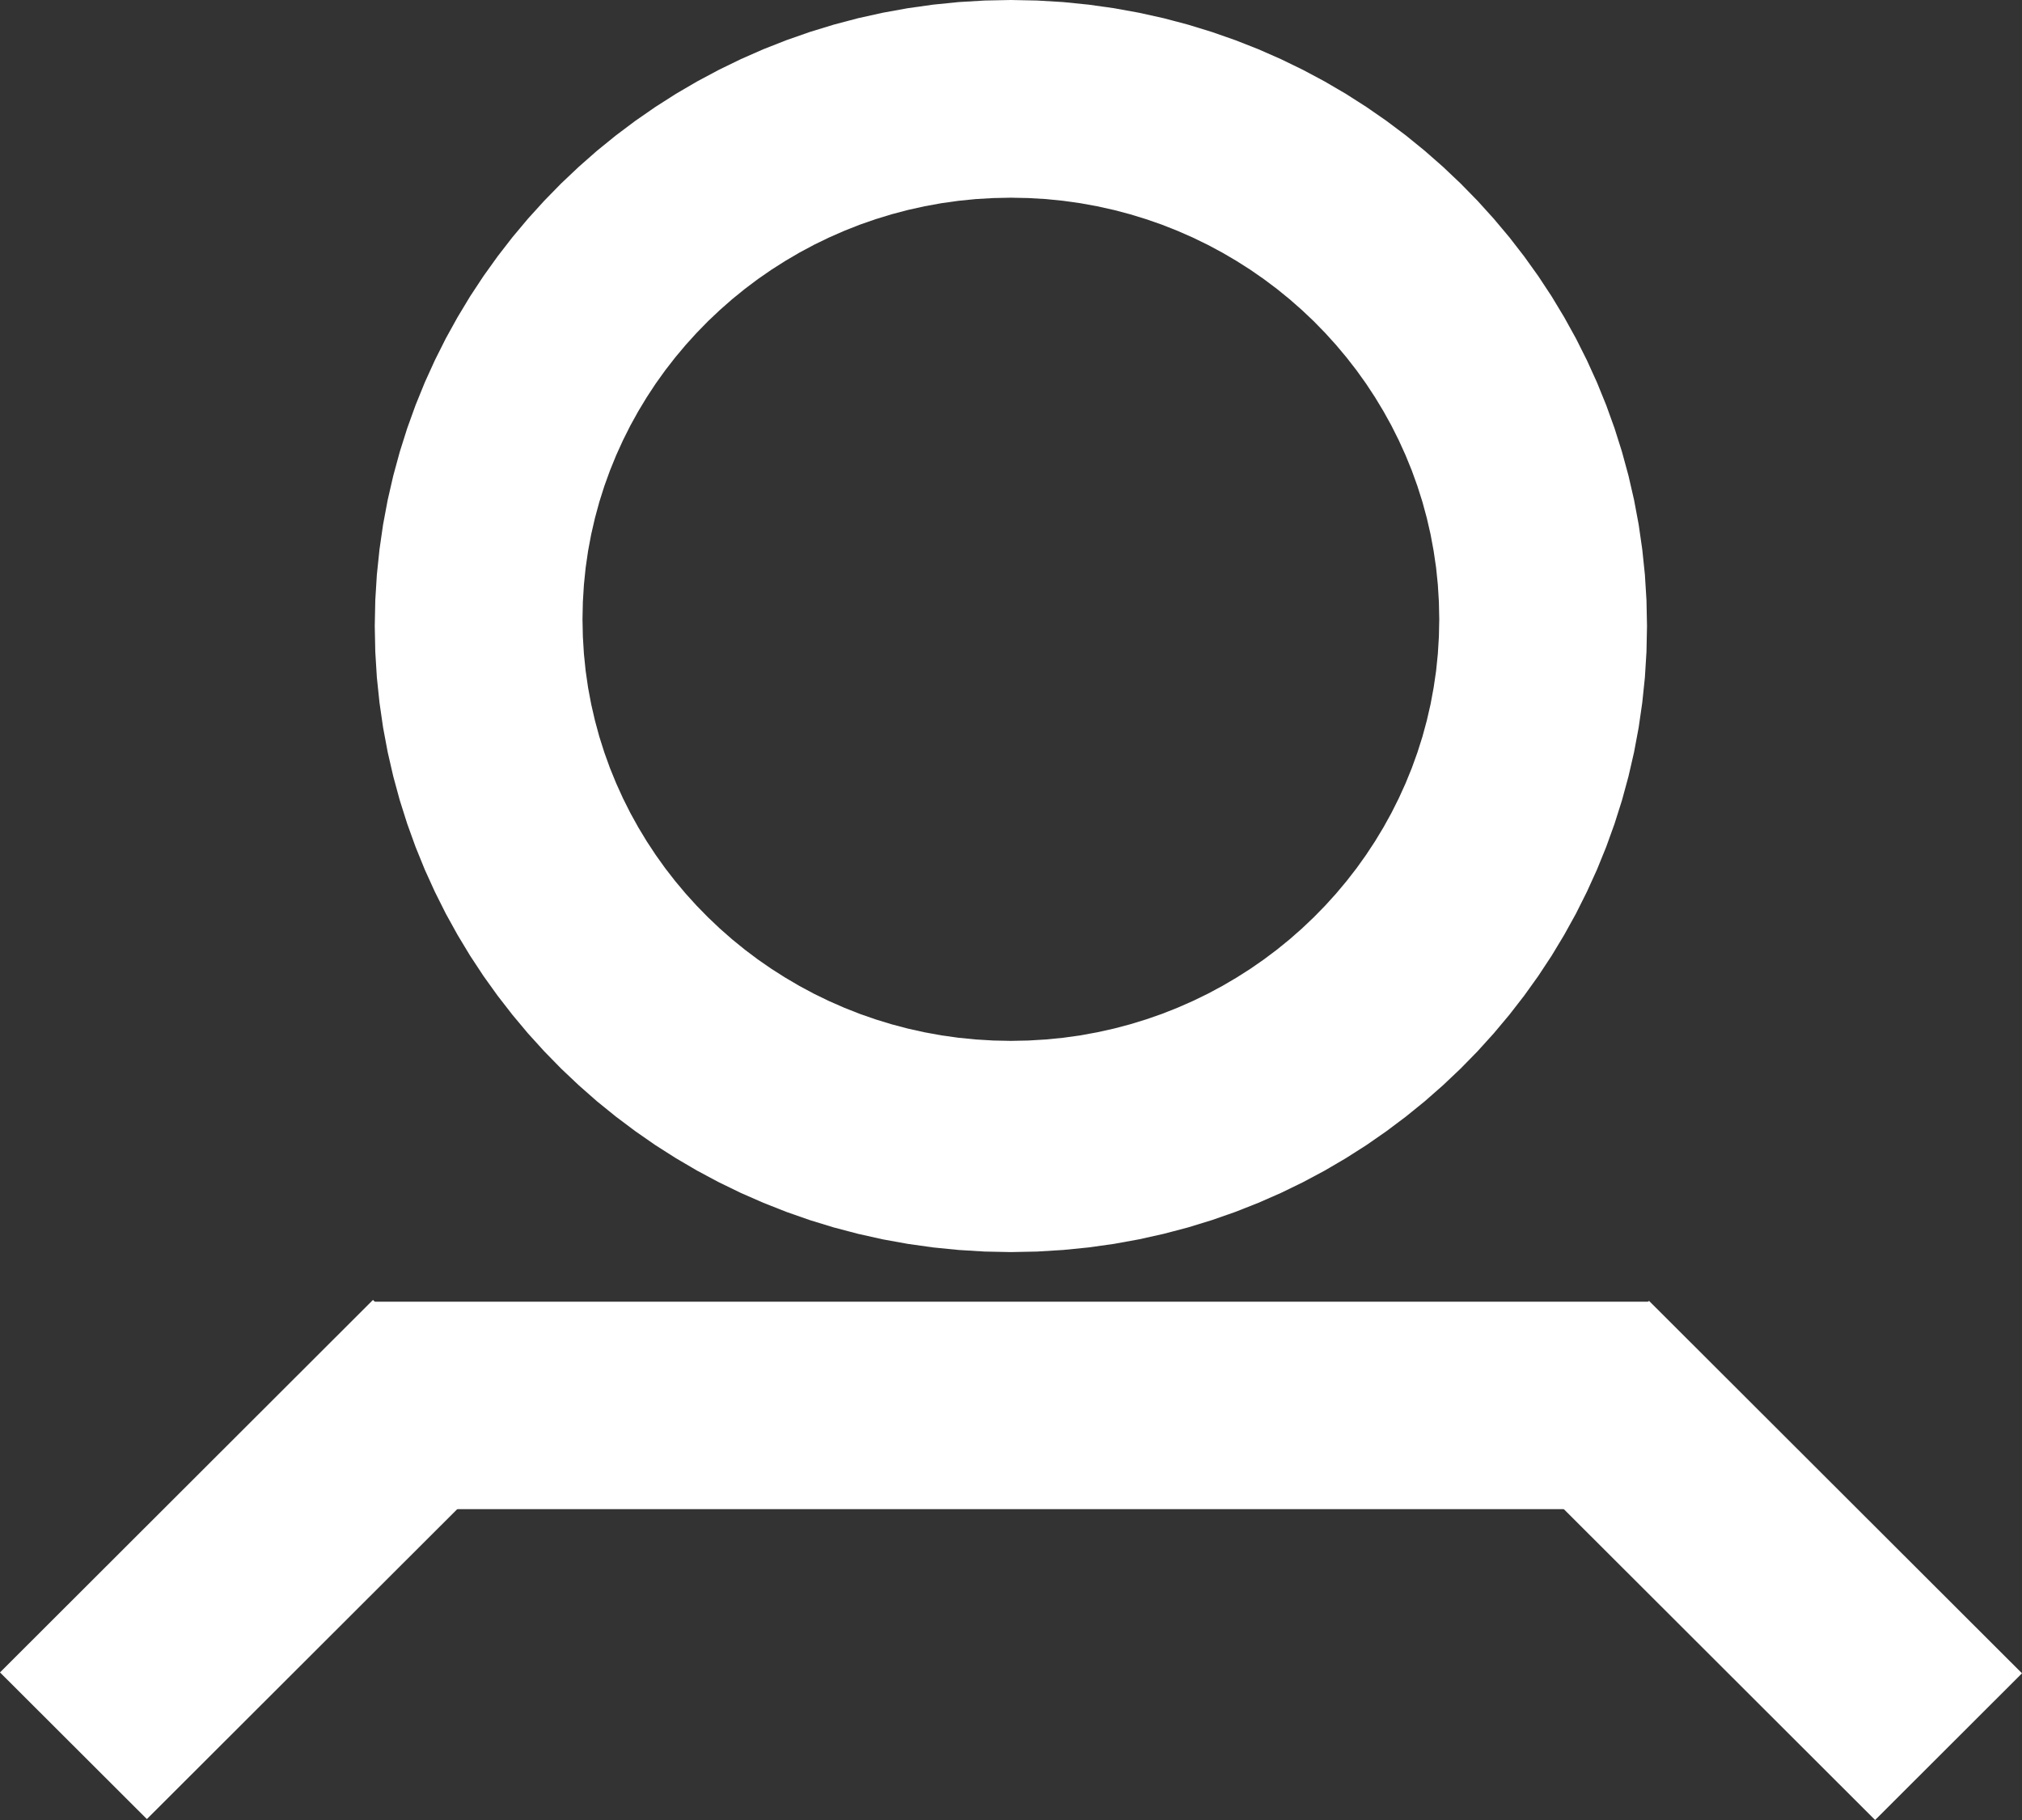 <?xml version="1.0" encoding="UTF-8" standalone="no"?>
<!DOCTYPE svg PUBLIC "-//W3C//DTD SVG 1.1//EN" "http://www.w3.org/Graphics/SVG/1.1/DTD/svg11.dtd">
<svg version="1.1" xmlns="http://www.w3.org/2000/svg" xmlns:xlink="http://www.w3.org/1999/xlink" preserveAspectRatio="xMidYMid meet" viewBox="0 0 500 450" width="500" height="450"><rect x="0" y="0" width="500" height="450" fill="#333333" stroke="none"/><defs><path d="M407.64 321.85L407.64 373.14L92.36 373.14L92.36 321.85L407.64 321.85Z" id="bcqCCzbSf"></path><path d="M500 413.73L463.68 450L371.45 357.91L407.77 321.64L500 413.73Z" id="a2KtQ707c4"></path><path d="M128.55 357.68L92.23 321.41L0 413.51L36.32 449.77L128.55 357.68Z" id="c3NhEScXeN"></path><path d="M262.86 0.51L269.2 1.15L275.47 2.03L281.65 3.15L287.75 4.5L293.76 6.09L299.66 7.9L305.47 9.93L311.17 12.17L316.76 14.63L322.23 17.29L327.58 20.15L332.8 23.2L337.89 26.45L342.84 29.88L347.65 33.49L352.31 37.28L356.82 41.24L361.17 45.36L365.36 49.64L369.38 54.08L373.23 58.66L376.9 63.4L380.39 68.27L383.69 73.28L386.79 78.42L389.7 83.68L392.4 89.06L394.9 94.56L397.18 100.17L399.24 105.88L401.08 111.7L402.69 117.61L404.07 123.61L405.21 129.69L406.1 135.86L406.75 142.1L407.14 148.41L407.27 154.79L407.14 161.16L406.75 167.48L406.1 173.72L405.21 179.88L404.07 185.97L402.69 191.97L401.08 197.88L399.24 203.69L397.18 209.4L394.9 215.01L392.4 220.51L389.7 225.9L386.79 231.16L383.69 236.3L380.39 241.31L376.9 246.18L373.23 250.91L369.38 255.5L365.36 259.94L361.17 264.22L356.82 268.34L352.31 272.3L347.65 276.08L342.84 279.69L337.89 283.13L332.8 286.37L327.58 289.43L322.23 292.29L316.76 294.95L311.17 297.4L305.47 299.65L299.66 301.68L293.76 303.49L287.75 305.07L281.65 306.43L275.47 307.55L269.2 308.43L262.86 309.06L256.45 309.45L249.97 309.58L243.49 309.45L237.08 309.06L230.73 308.43L224.47 307.55L218.28 306.43L212.19 305.07L206.18 303.49L200.27 301.68L194.47 299.65L188.77 297.4L183.18 294.95L177.71 292.29L172.36 289.43L167.14 286.37L162.05 283.13L157.1 279.69L152.29 276.08L147.62 272.3L143.12 268.34L138.76 264.22L134.58 259.94L130.55 255.5L126.71 250.91L123.04 246.18L119.55 241.31L116.25 236.3L113.15 231.16L110.24 225.9L107.54 220.51L105.04 215.01L102.76 209.4L100.7 203.69L98.86 197.88L97.25 191.97L95.87 185.97L94.73 179.88L93.84 173.72L93.19 167.48L92.8 161.16L92.67 154.79L92.8 148.41L93.19 142.1L93.84 135.86L94.73 129.69L95.87 123.61L97.25 117.61L98.86 111.7L100.7 105.88L102.76 100.17L105.04 94.56L107.54 89.06L110.24 83.68L113.15 78.42L116.25 73.28L119.55 68.27L123.04 63.4L126.71 58.66L130.55 54.08L134.58 49.64L138.76 45.36L143.12 41.24L147.62 37.28L152.29 33.49L157.1 29.88L162.05 26.45L167.14 23.2L172.36 20.15L177.71 17.29L183.18 14.63L188.77 12.17L194.47 9.93L200.27 7.9L206.18 6.09L212.19 4.5L218.28 3.15L224.47 2.03L230.73 1.15L237.08 0.51L243.49 0.13L249.97 0L256.45 0.13L262.86 0.51ZM241.29 49.22L237.02 49.65L232.8 50.24L228.63 51L224.53 51.91L220.48 52.98L216.5 54.2L212.59 55.56L208.75 57.08L204.99 58.73L201.3 60.52L197.7 62.45L194.19 64.51L190.76 66.69L187.42 69L184.19 71.43L181.05 73.98L178.01 76.65L175.08 79.42L172.26 82.31L169.55 85.3L166.96 88.39L164.49 91.57L162.14 94.85L159.92 98.23L157.83 101.69L155.87 105.23L154.05 108.86L152.37 112.56L150.83 116.34L149.44 120.19L148.2 124.1L147.12 128.08L146.19 132.12L145.42 136.22L144.82 140.37L144.39 144.58L144.13 148.83L144.04 153.12L144.13 157.41L144.39 161.66L144.82 165.87L145.42 170.02L146.19 174.12L147.12 178.16L148.2 182.14L149.44 186.05L150.83 189.9L152.37 193.68L154.05 197.38L155.87 201.01L157.83 204.55L159.92 208.01L162.14 211.38L164.49 214.67L166.96 217.85L169.55 220.94L172.26 223.93L175.08 226.81L178.01 229.59L181.05 232.26L184.19 234.81L187.42 237.24L190.76 239.55L194.19 241.73L197.7 243.79L201.3 245.72L204.99 247.51L208.75 249.16L212.59 250.68L216.5 252.04L220.48 253.26L224.53 254.33L228.63 255.24L232.8 256L237.02 256.59L241.29 257.01L245.61 257.27L249.97 257.36L254.33 257.27L258.65 257.01L262.92 256.59L267.14 256L271.31 255.24L275.41 254.33L279.46 253.26L283.44 252.04L287.35 250.68L291.19 249.16L294.95 247.51L298.63 245.72L302.24 243.79L305.75 241.73L309.18 239.55L312.51 237.24L315.75 234.81L318.89 232.26L321.93 229.59L324.86 226.81L327.68 223.93L330.39 220.94L332.98 217.85L335.45 214.67L337.8 211.38L340.02 208.01L342.11 204.55L344.07 201.01L345.89 197.38L347.57 193.68L349.11 189.9L350.5 186.05L351.74 182.14L352.82 178.16L353.75 174.12L354.51 170.02L355.12 165.87L355.55 161.66L355.81 157.41L355.9 153.12L355.81 148.83L355.55 144.58L355.12 140.37L354.51 136.22L353.75 132.12L352.82 128.08L351.74 124.1L350.5 120.19L349.11 116.34L347.57 112.56L345.89 108.86L344.07 105.23L342.11 101.69L340.02 98.23L337.8 94.85L335.45 91.57L332.98 88.39L330.39 85.3L327.68 82.31L324.86 79.42L321.93 76.65L318.89 73.98L315.75 71.43L312.51 69L309.18 66.69L305.75 64.51L302.24 62.45L298.63 60.52L294.95 58.73L291.19 57.08L287.35 55.56L283.44 54.2L279.46 52.98L275.41 51.91L271.31 51L267.14 50.24L262.92 49.65L258.65 49.22L254.33 48.97L249.97 48.88L245.61 48.97L241.29 49.22Z" id="h1iK716vL"></path></defs><g><g><g><use xlink:href="#bcqCCzbSf" opacity="1" fill="#ffffff" fill-opacity="1"></use></g><g><use xlink:href="#a2KtQ707c4" opacity="1" fill="#ffffff" fill-opacity="1"></use></g><g><use xlink:href="#c3NhEScXeN" opacity="1" fill="#ffffff" fill-opacity="1"></use></g><g><use xlink:href="#h1iK716vL" opacity="1" fill="#ffffff" fill-opacity="1"></use></g></g></g></svg>